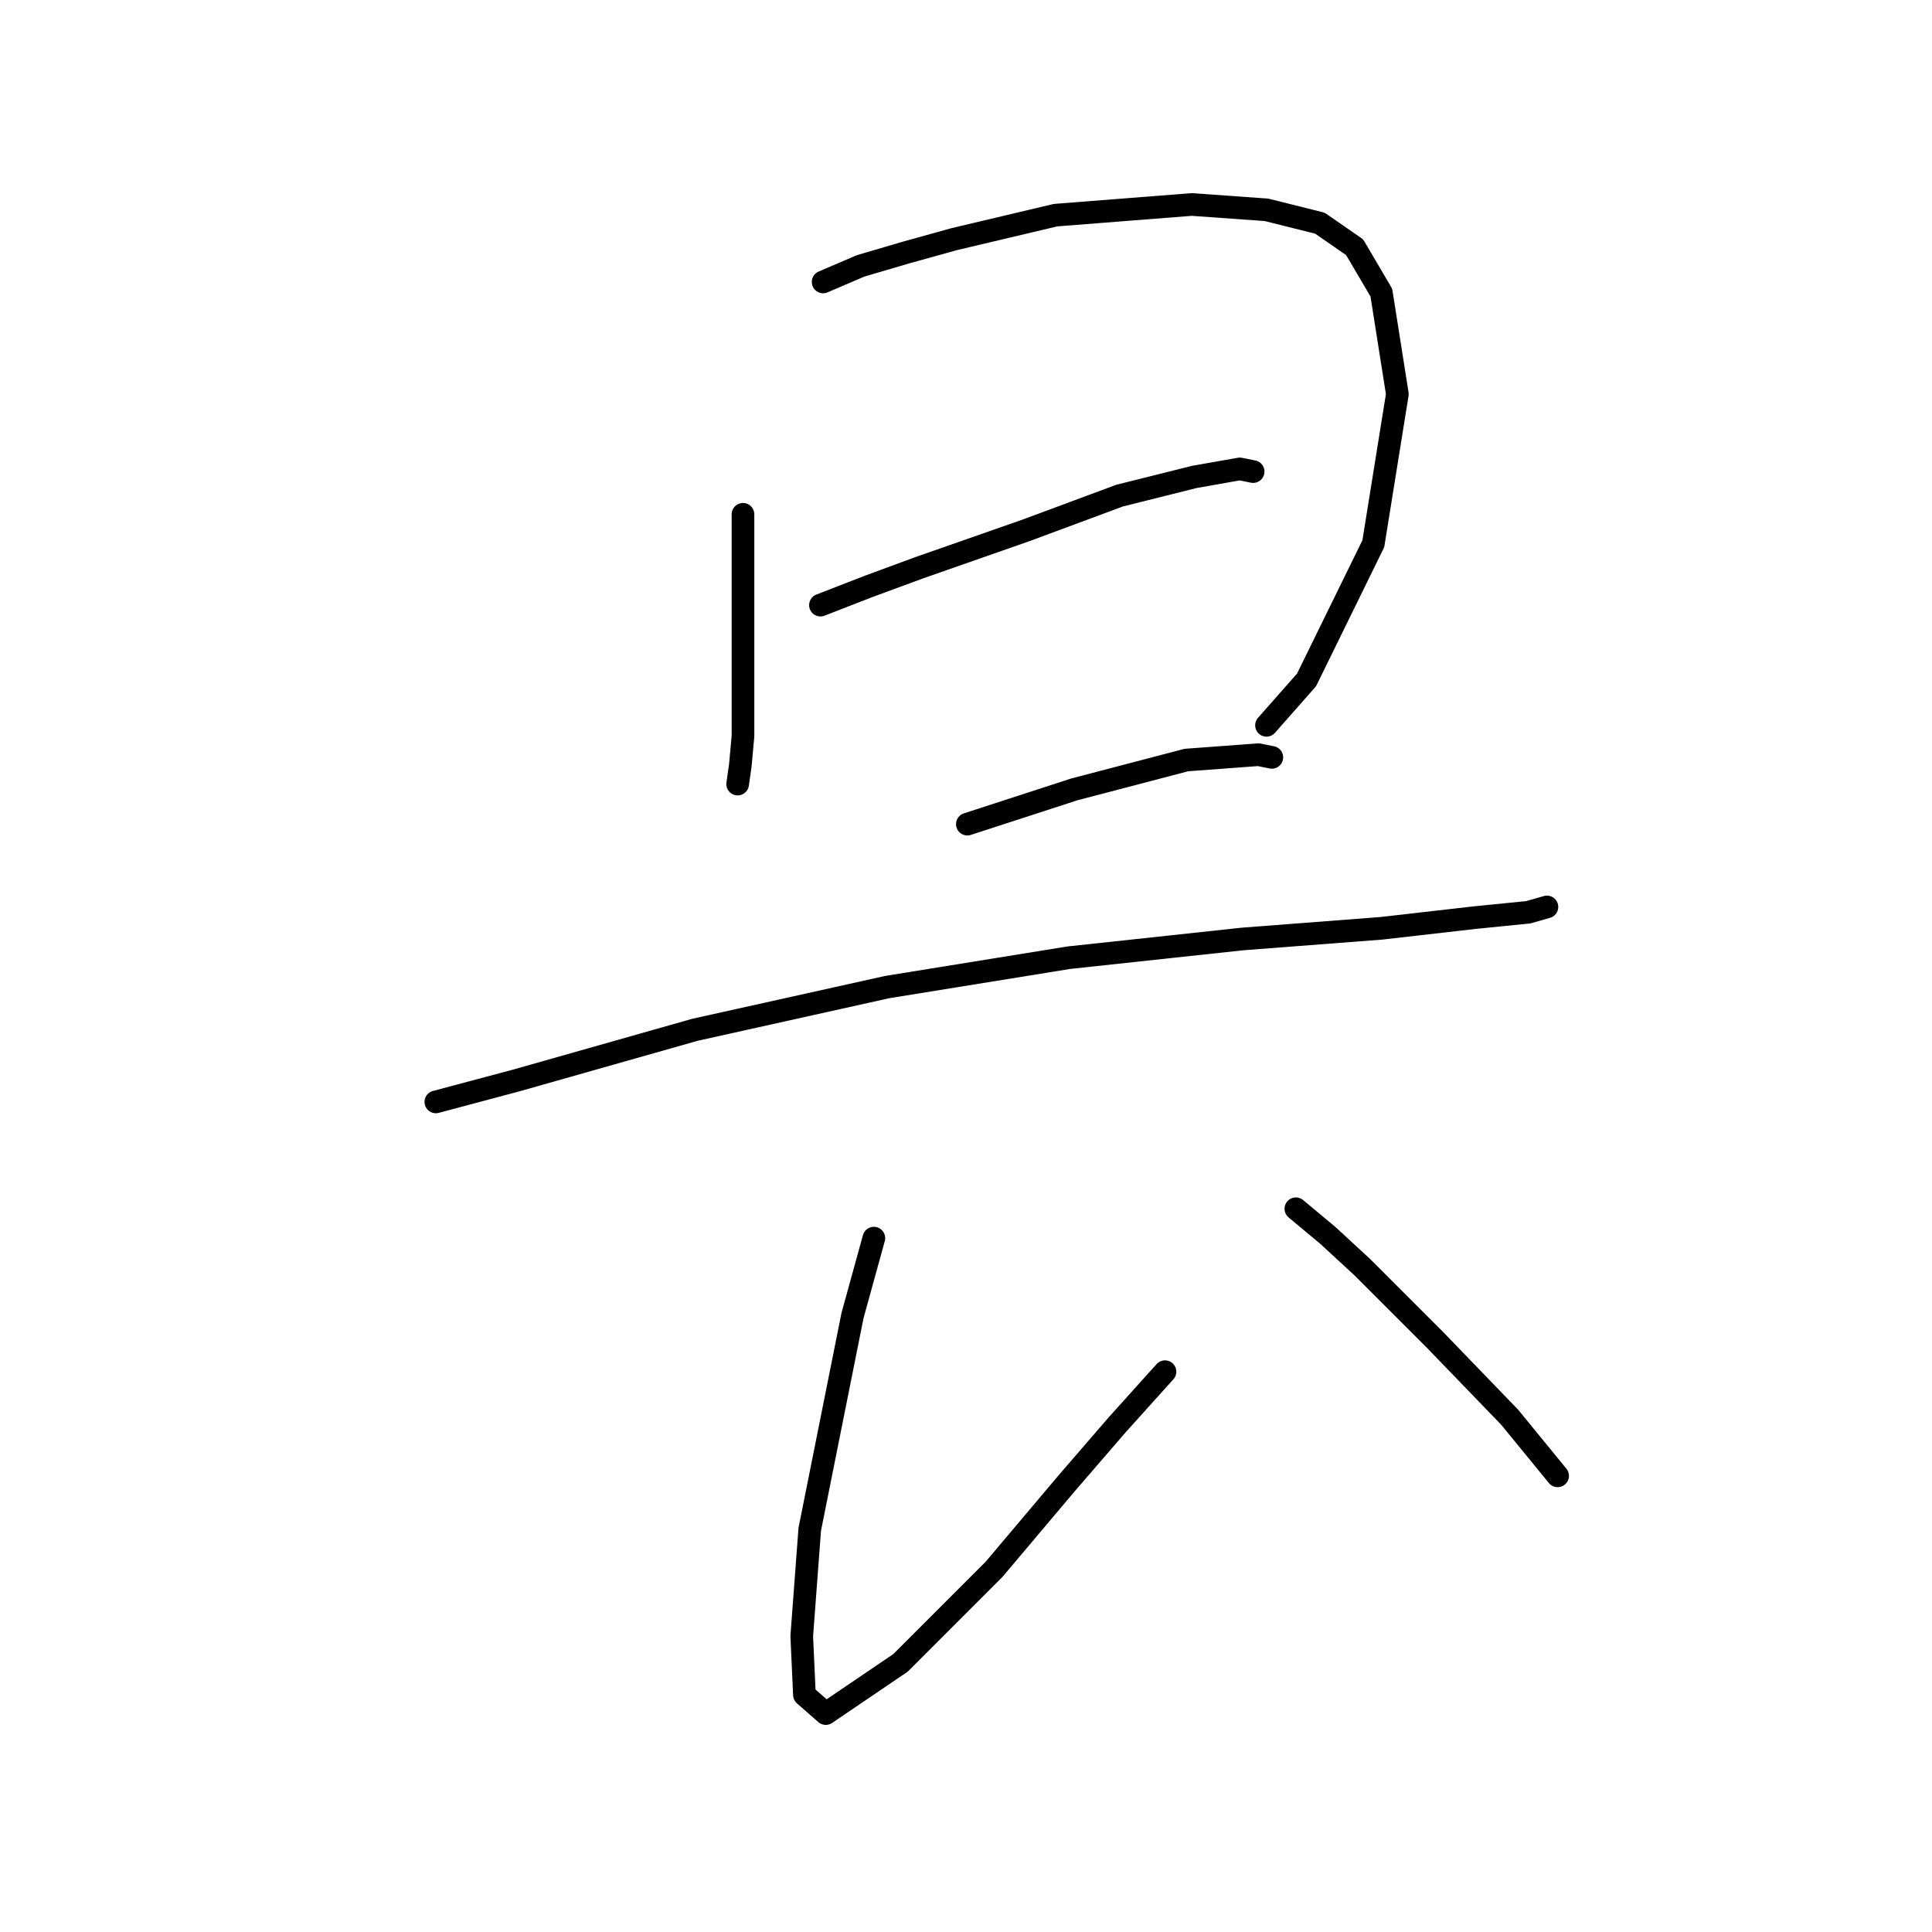 <?xml version="1.0" standalone="no"?>
    <svg width="256" height="256" xmlns="http://www.w3.org/2000/svg" version="1.1">
    <polyline stroke="black" stroke-width="3" stroke-linecap="round" fill="transparent" stroke-linejoin="round" points="98.45 68.149 98.45 74.874 98.45 81.598 98.45 92.569 98.45 97.524 98.096 101.417 97.742 103.894 97.742 103.894 " />
        <polyline stroke="black" stroke-width="3" stroke-linecap="round" fill="transparent" stroke-linejoin="round" points="109.067 37.359 114.022 35.235 120.038 33.466 126.409 31.696 139.857 28.511 157.907 27.095 167.817 27.803 174.895 29.573 179.496 32.758 183.035 38.774 185.158 52.223 181.973 72.042 173.125 90.092 167.817 96.108 167.817 96.108 " />
        <polyline stroke="black" stroke-width="3" stroke-linecap="round" fill="transparent" stroke-linejoin="round" points="108.713 80.182 115.084 77.705 121.808 75.227 135.964 70.273 148.351 65.672 158.261 63.194 164.277 62.133 166.047 62.487 166.047 62.487 " />
        <polyline stroke="black" stroke-width="3" stroke-linecap="round" fill="transparent" stroke-linejoin="round" points="128.178 109.203 142.335 104.602 157.199 100.709 166.755 100.001 168.524 100.355 168.524 100.355 " />
        <polyline stroke="black" stroke-width="3" stroke-linecap="round" fill="transparent" stroke-linejoin="round" points="57.75 146.01 68.367 143.179 92.079 136.454 117.561 130.792 141.627 126.899 164.631 124.421 183.035 123.006 195.422 121.59 202.5 120.882 204.977 120.174 204.977 120.174 " />
        <polyline stroke="black" stroke-width="3" stroke-linecap="round" fill="transparent" stroke-linejoin="round" points="115.791 164.059 112.96 174.323 107.297 202.636 106.236 216.792 106.59 224.578 109.421 227.056 119.331 220.331 131.717 207.944 141.273 196.619 147.997 188.833 154.368 181.755 154.368 181.755 " />
        <polyline stroke="black" stroke-width="3" stroke-linecap="round" fill="transparent" stroke-linejoin="round" points="171.709 160.166 175.956 163.705 180.557 167.952 190.113 177.508 200.022 187.771 206.393 195.557 206.393 195.557 " />
        </svg>